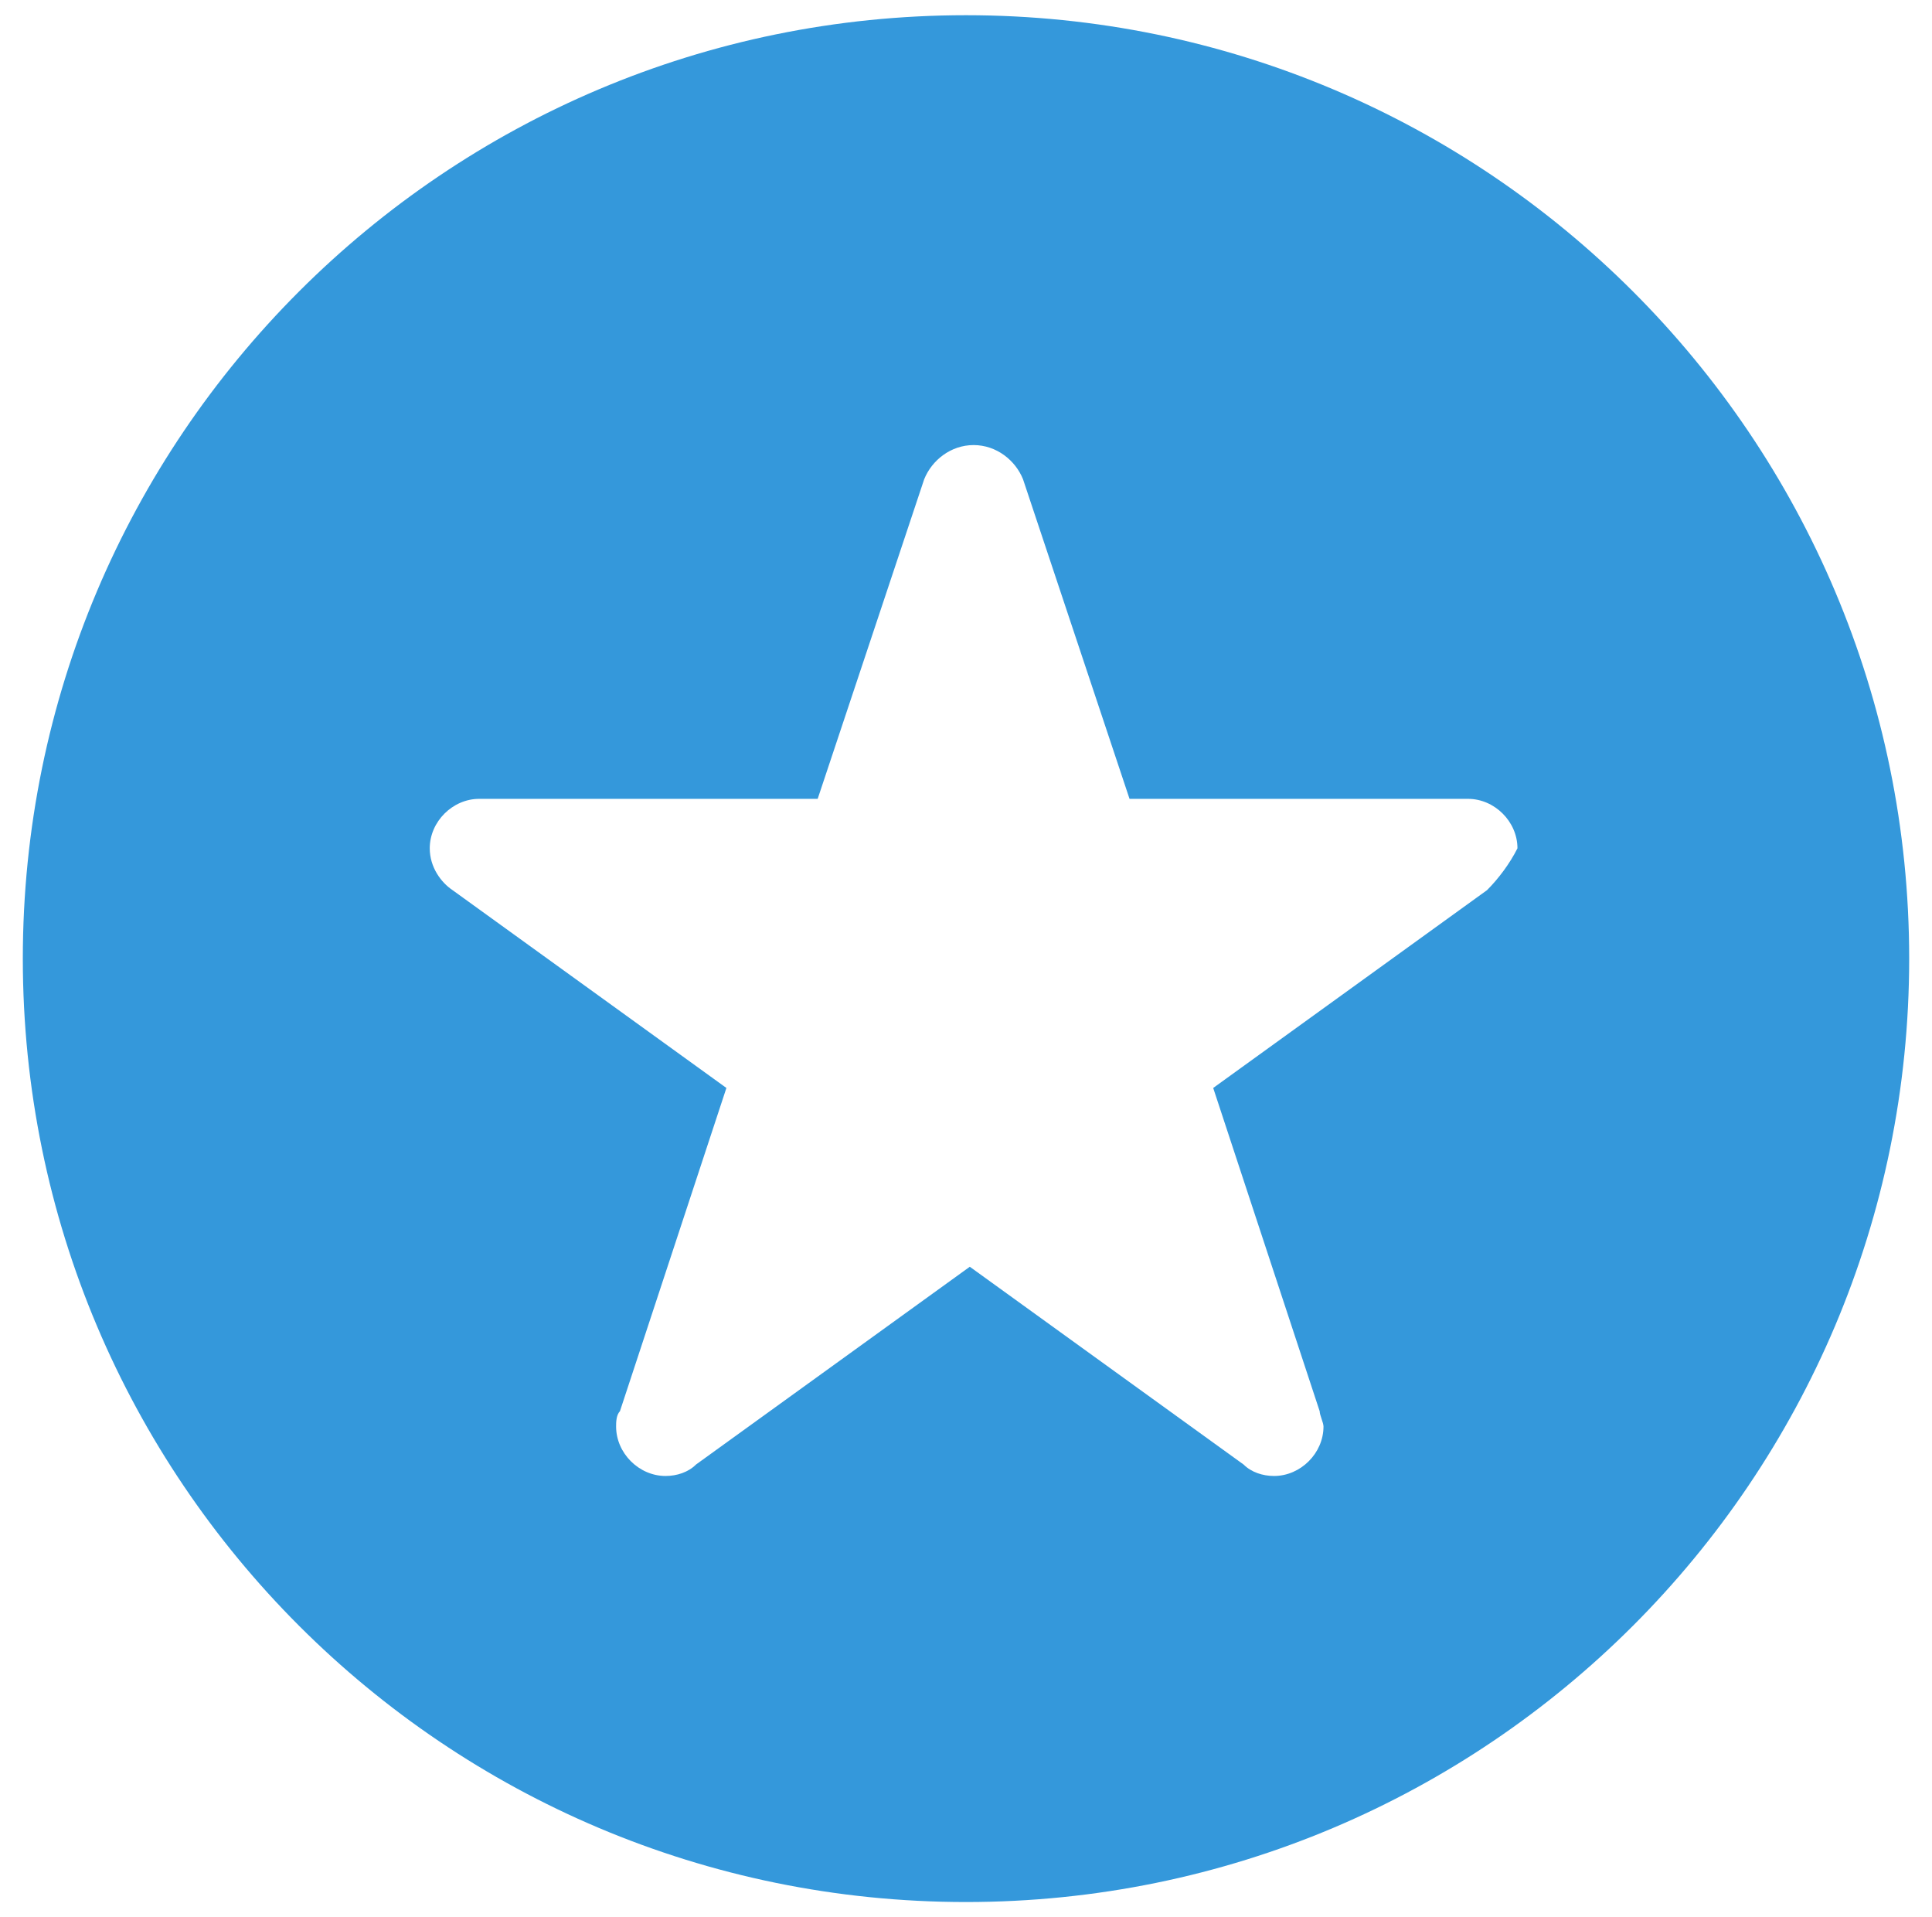 <?xml version="1.0" encoding="utf-8"?>
<!-- Generator: Adobe Illustrator 22.1.0, SVG Export Plug-In . SVG Version: 6.00 Build 0)  -->
<svg version="1.1" id="Capa_1" xmlns="http://www.w3.org/2000/svg" xmlns:xlink="http://www.w3.org/1999/xlink" x="0px" y="0px"
	 viewBox="0 0 50.8 50.4" style="enable-background:new 0 0 50.8 50.4;" xml:space="preserve">
<style type="text/css">
	.st0{fill:#3498DB;}
</style>
<g>
	<g>
		<path class="st0" d="M25.4,0.4C11.7,0.4,0.6,11.5,0.6,25.2S11.7,50,25.4,50s24.8-11.1,24.8-24.8C50.2,11.5,39.1,0.4,25.4,0.4z
			 M39.1,23.4L39.1,23.4l-7.2,5.2l2.8,8.5c0,0.1,0.1,0.3,0.1,0.4c0,0.7-0.6,1.3-1.3,1.3c-0.3,0-0.6-0.1-0.8-0.3l-7.2-5.2l-7.2,5.2
			c-0.2,0.2-0.5,0.3-0.8,0.3c-0.7,0-1.3-0.6-1.3-1.3c0-0.1,0-0.3,0.1-0.4l2.8-8.5l-7.2-5.2l0,0c-0.3-0.2-0.6-0.6-0.6-1.1
			c0-0.7,0.6-1.3,1.3-1.3h8.9l2.8-8.4c0.2-0.5,0.7-0.9,1.3-0.9s1.1,0.4,1.3,0.9l2.8,8.4h8.9c0.7,0,1.3,0.6,1.3,1.3
			C39.7,22.7,39.4,23.1,39.1,23.4z"/>
	</g>
</g>
</svg>
